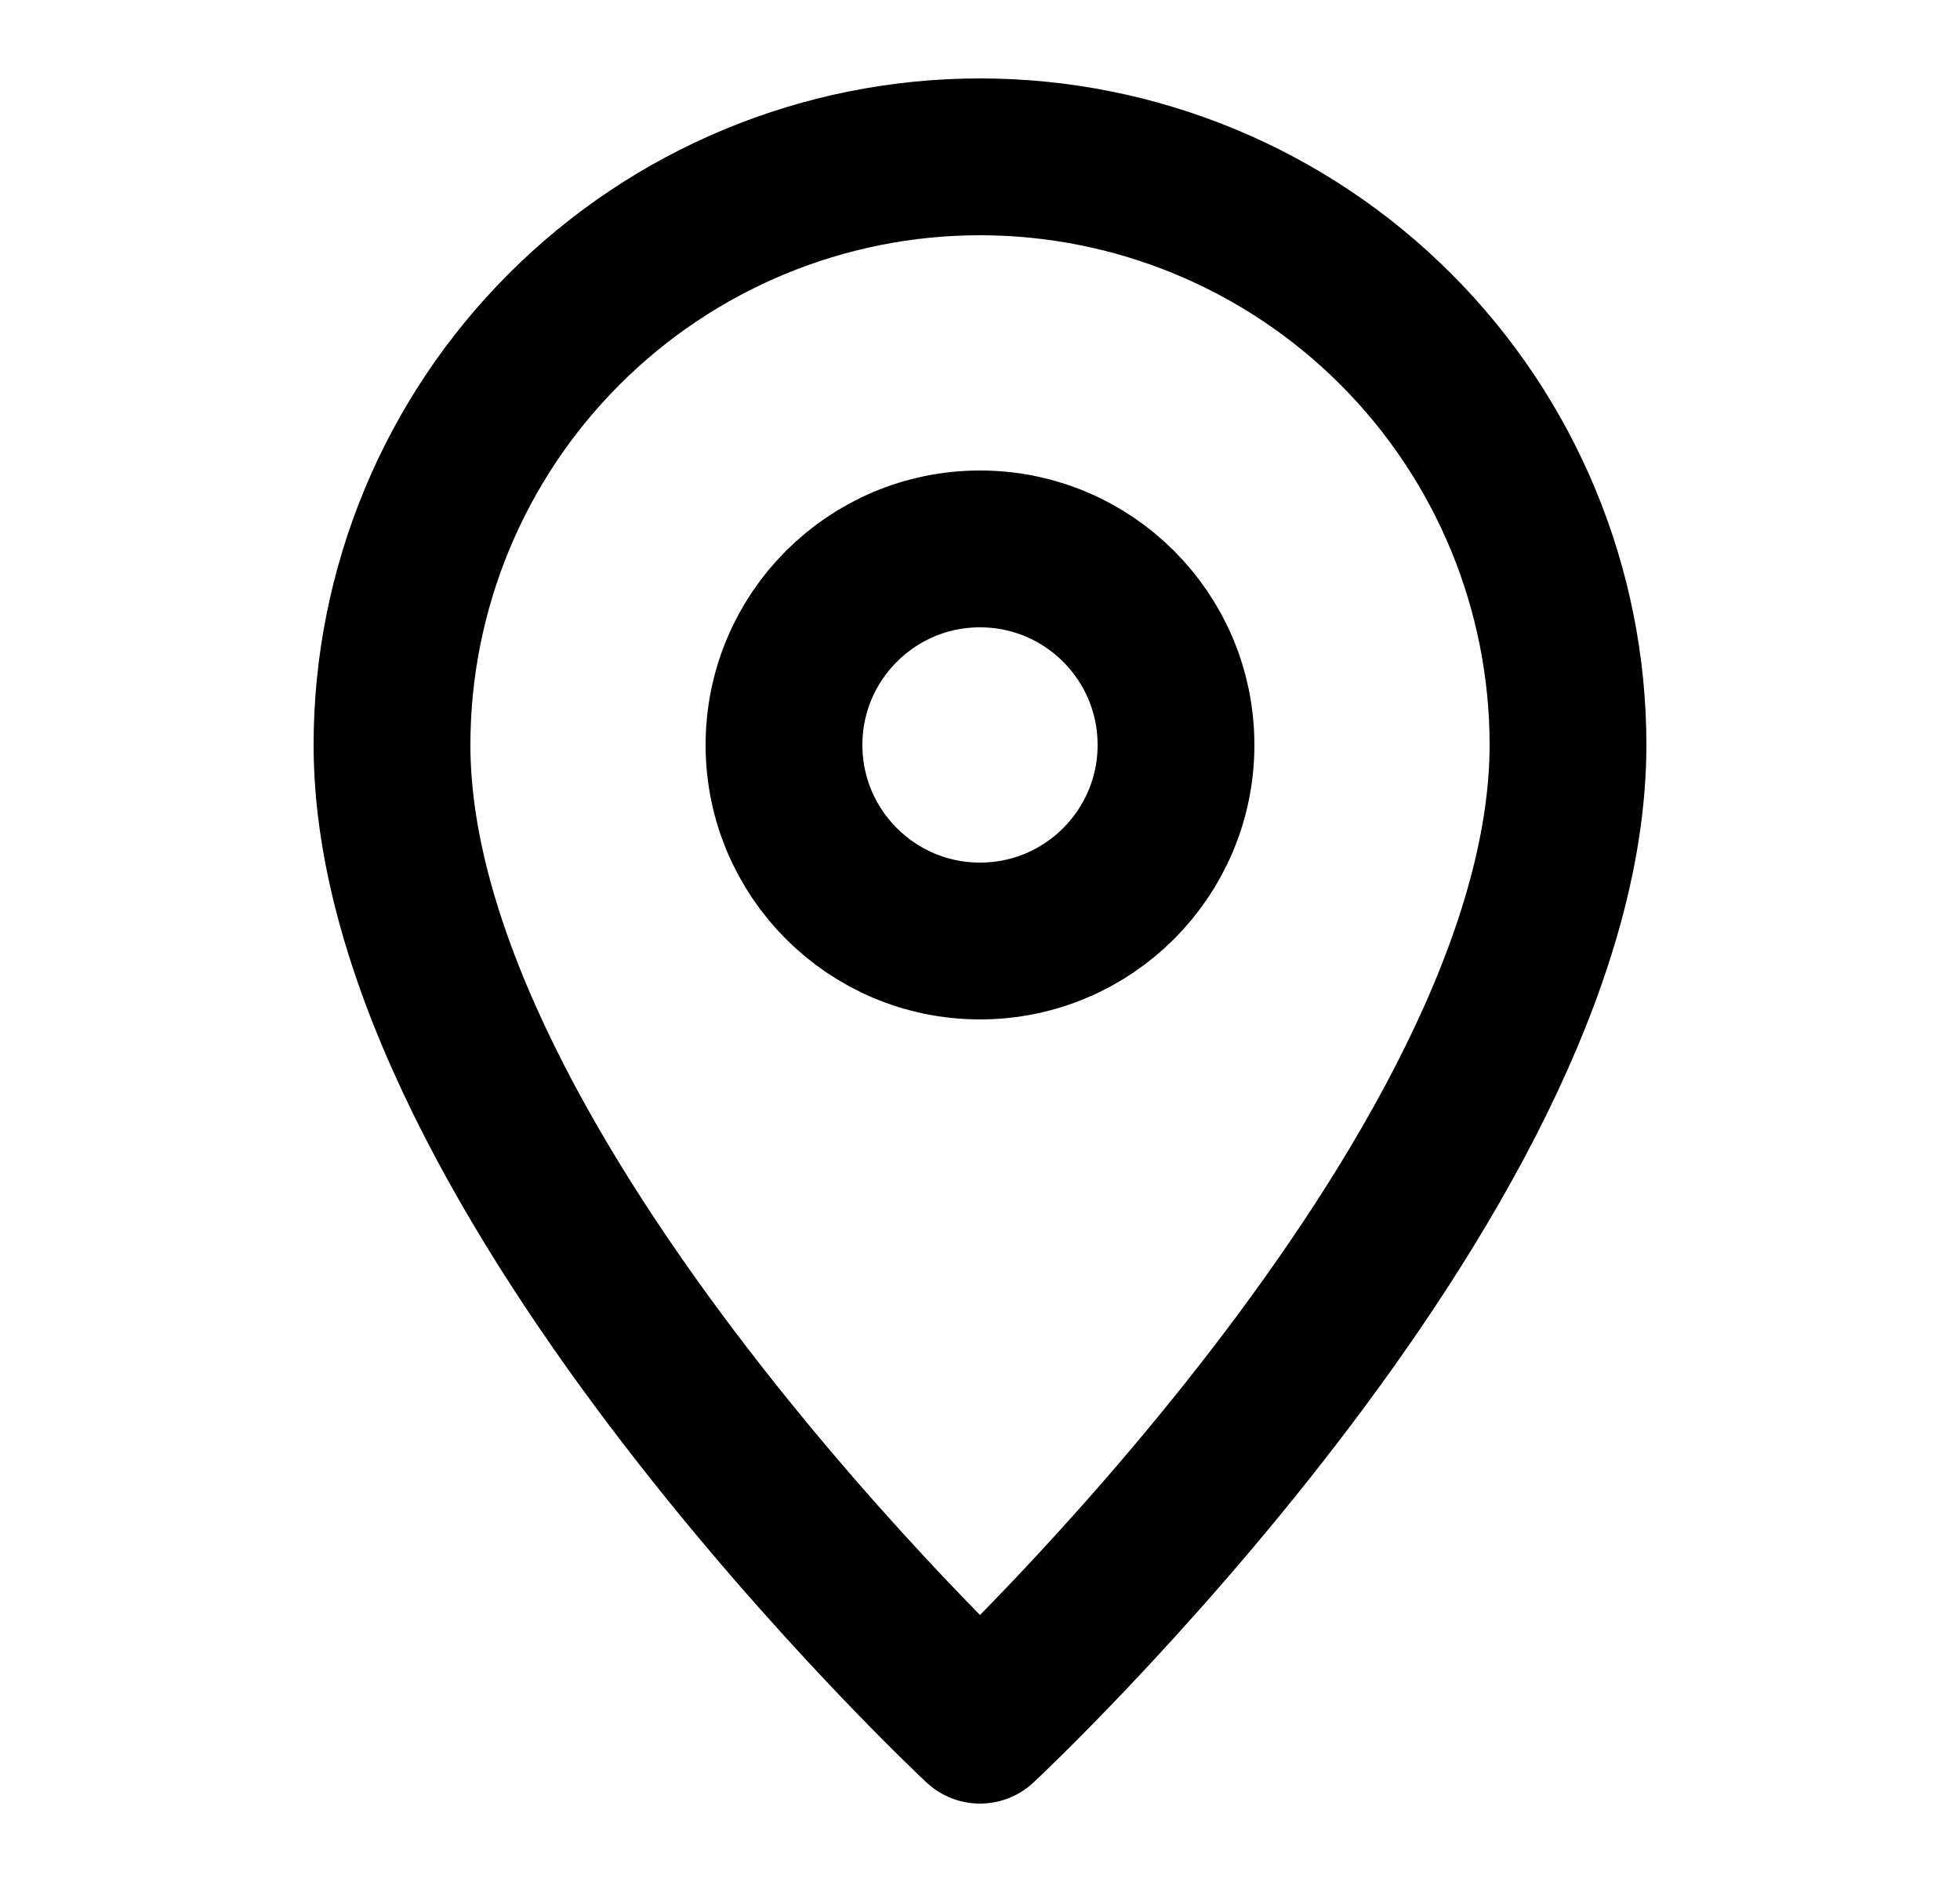 <svg width="25" height="24" viewBox="0 0 25 24" fill="none" xmlns="http://www.w3.org/2000/svg">
<g clip-path="url(#clip0_888_2167)">
<path d="M20 9.5C20 15 12.5 22 12.5 22C12.5 22 5 15 5 9.5C5 7.511 5.79 5.603 7.197 4.197C8.603 2.79 10.511 2 12.5 2C14.489 2 16.397 2.79 17.803 4.197C19.21 5.603 20 7.511 20 9.5Z" stroke="black" stroke-width="2" stroke-linecap="round" stroke-linejoin="round"/>
<path d="M12.5 12C13.881 12 15 10.881 15 9.5C15 8.119 13.881 7 12.5 7C11.119 7 10 8.119 10 9.5C10 10.881 11.119 12 12.5 12Z" stroke="black" stroke-width="2" stroke-linecap="round" stroke-linejoin="round"/>
</g>
<defs>
<clipPath id="clip0_888_2167">
<rect width="24" height="24" fill="white" transform="translate(0.5)"/>
</clipPath>
</defs>
</svg>
